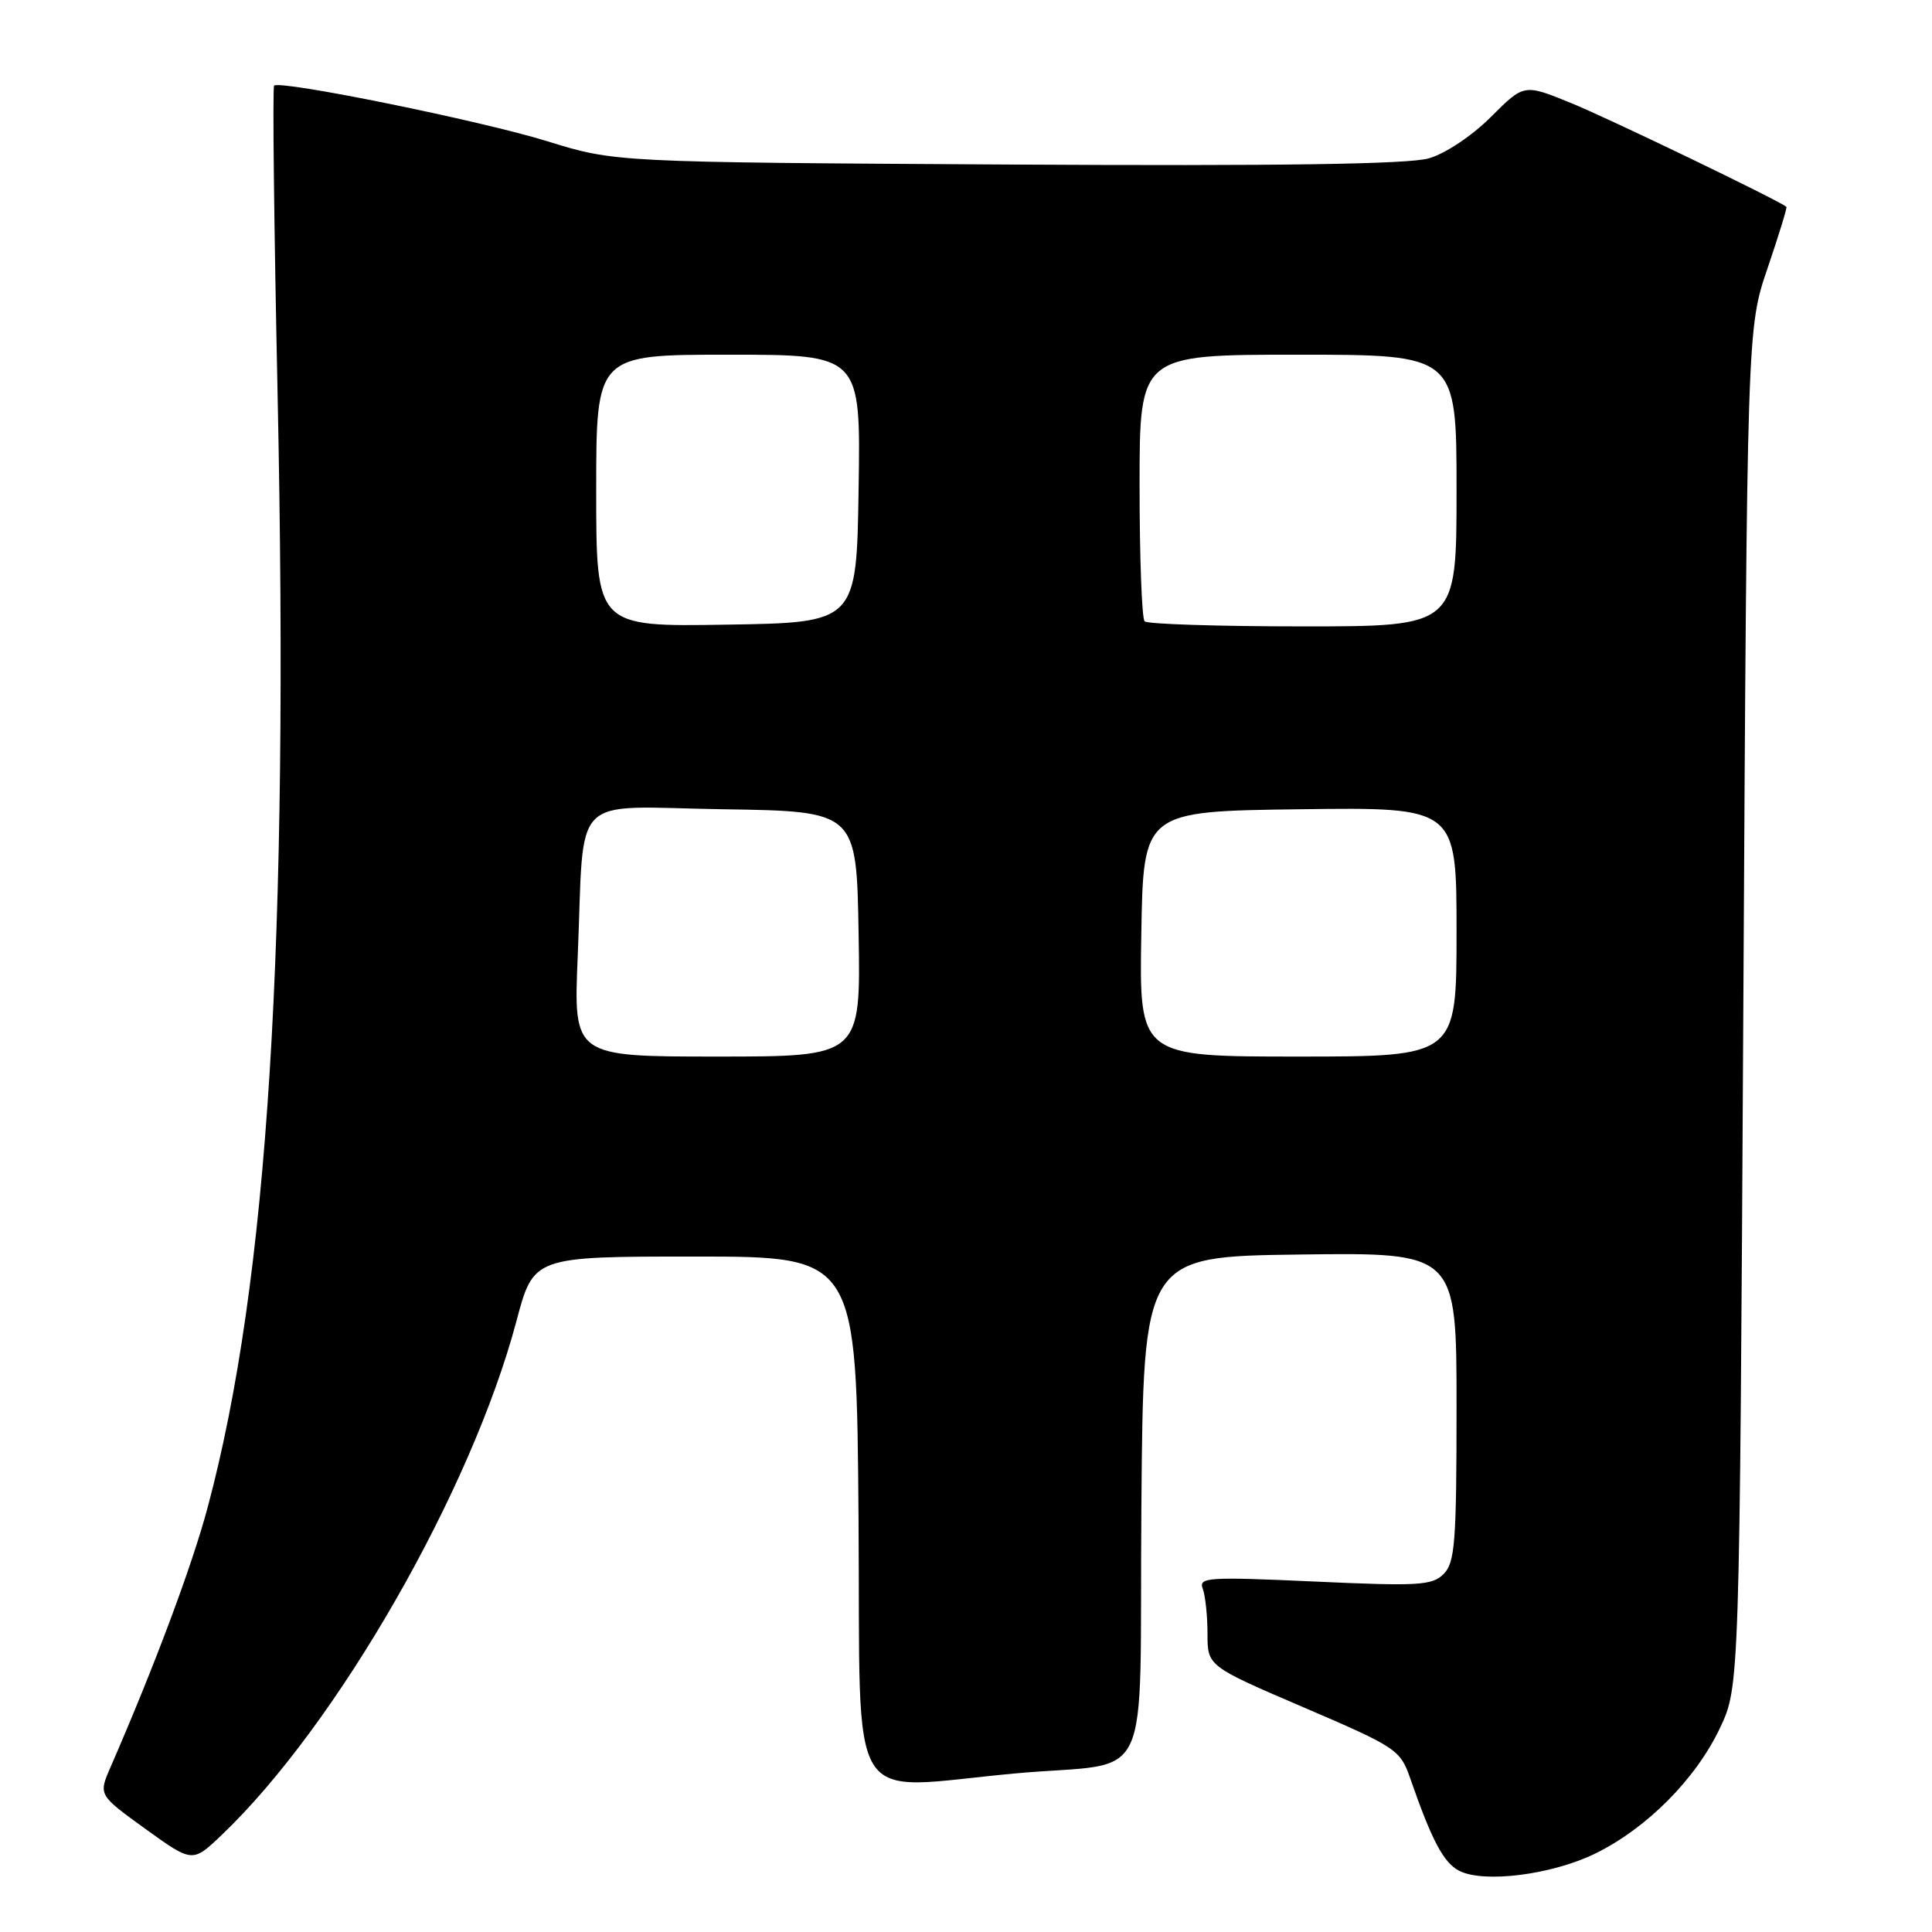<?xml version="1.0" encoding="UTF-8" standalone="no"?>
<!DOCTYPE svg PUBLIC "-//W3C//DTD SVG 1.1//EN" "http://www.w3.org/Graphics/SVG/1.1/DTD/svg11.dtd" >
<svg xmlns="http://www.w3.org/2000/svg" xmlns:xlink="http://www.w3.org/1999/xlink" version="1.1" viewBox="0 0 256 256">
 <g >
 <path fill="currentColor"
d=" M 211.37 245.61 C 218.21 242.26 224.69 235.74 227.89 229.00 C 230.50 223.50 230.50 223.50 231.00 133.50 C 231.50 43.50 231.50 43.50 234.21 35.54 C 235.70 31.17 236.82 27.51 236.71 27.41 C 235.72 26.56 212.99 15.60 208.14 13.64 C 201.94 11.11 201.94 11.11 197.56 15.49 C 195.08 17.97 191.53 20.35 189.34 20.98 C 186.67 21.76 169.69 22.01 133.50 21.80 C 81.50 21.50 81.50 21.50 72.50 18.71 C 63.77 16.00 37.09 10.58 36.32 11.35 C 36.10 11.56 36.31 29.91 36.78 52.12 C 38.32 125.19 35.52 169.83 27.52 199.72 C 25.44 207.51 20.49 220.73 14.64 234.17 C 13.04 237.84 13.04 237.84 19.27 242.34 C 25.50 246.83 25.50 246.83 29.35 243.17 C 44.62 228.62 62.46 197.54 68.43 175.05 C 70.70 166.50 70.70 166.50 92.10 166.50 C 113.50 166.50 113.50 166.50 113.76 201.25 C 114.06 240.85 111.74 237.08 134.50 234.99 C 153.17 233.28 150.93 238.00 151.24 199.67 C 151.50 166.50 151.50 166.50 172.25 166.23 C 193.00 165.96 193.00 165.96 193.00 186.41 C 193.00 204.35 192.79 207.07 191.29 208.56 C 189.77 210.09 187.95 210.19 174.16 209.56 C 160.05 208.92 158.79 209.00 159.37 210.51 C 159.71 211.42 160.00 214.10 160.00 216.47 C 160.00 220.77 160.00 220.77 172.75 226.24 C 185.03 231.51 185.55 231.86 186.85 235.61 C 189.71 243.85 191.28 246.83 193.35 247.89 C 196.62 249.56 205.62 248.42 211.37 245.61 Z  M 76.55 126.75 C 77.48 104.64 75.24 106.91 95.80 107.23 C 113.50 107.50 113.50 107.50 113.77 123.75 C 114.05 140.00 114.05 140.00 95.02 140.00 C 75.99 140.00 75.99 140.00 76.55 126.75 Z  M 151.23 123.75 C 151.50 107.50 151.50 107.50 172.25 107.23 C 193.00 106.96 193.00 106.96 193.00 123.48 C 193.00 140.00 193.00 140.00 171.98 140.00 C 150.95 140.00 150.95 140.00 151.23 123.75 Z  M 79.00 65.02 C 79.00 47.00 79.00 47.00 96.52 47.00 C 114.05 47.00 114.05 47.00 113.77 64.75 C 113.50 82.50 113.50 82.50 96.25 82.77 C 79.00 83.05 79.00 83.05 79.00 65.02 Z  M 151.67 82.33 C 151.30 81.97 151.00 73.87 151.00 64.33 C 151.00 47.00 151.00 47.00 172.00 47.00 C 193.00 47.00 193.00 47.00 193.00 65.00 C 193.00 83.00 193.00 83.00 172.67 83.00 C 161.48 83.00 152.03 82.70 151.67 82.33 Z "/>
</g>
</svg>